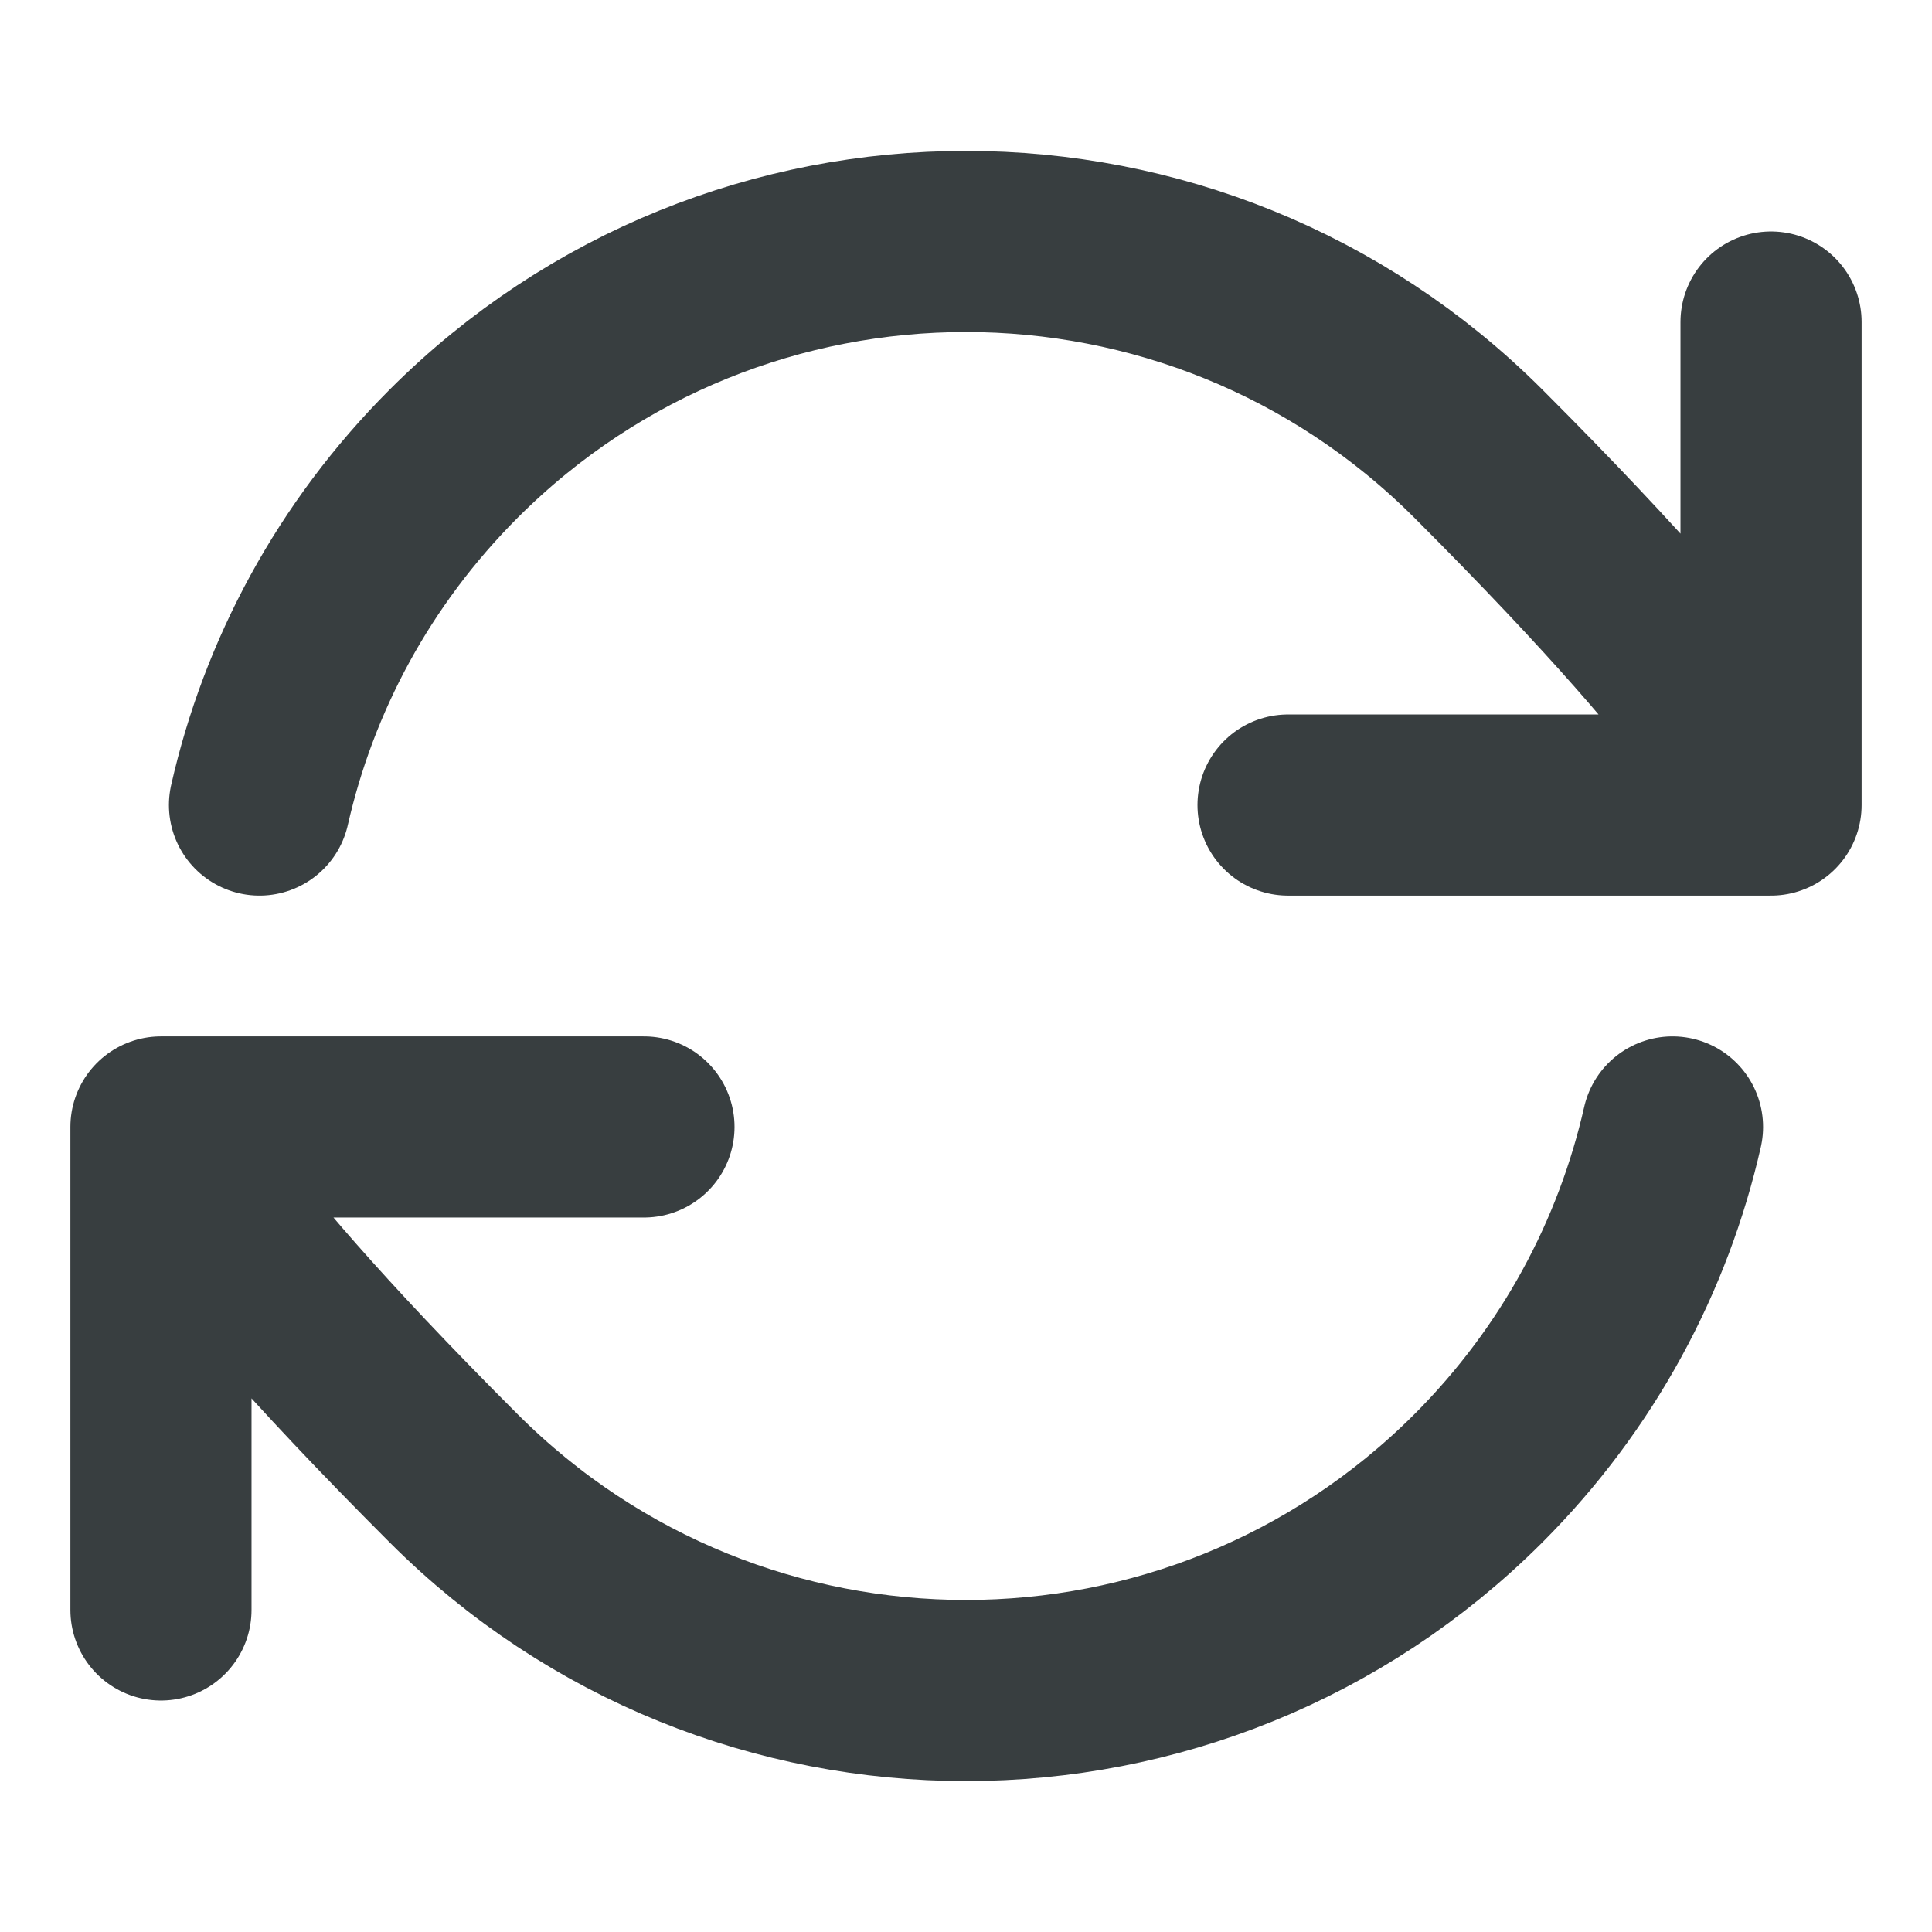 <svg width="16" height="16" viewBox="0 0 16 16" fill="none" xmlns="http://www.w3.org/2000/svg">
<path d="M1.333 9.333C1.333 9.333 1.414 9.899 3.757 12.243C6.1 14.586 9.899 14.586 12.243 12.243C13.073 11.412 13.609 10.399 13.851 9.333M1.333 9.333V13.333M1.333 9.333H5.333M14.667 6.667C14.667 6.667 14.586 6.101 12.243 3.757C9.899 1.414 6.1 1.414 3.757 3.757C2.927 4.588 2.391 5.6 2.149 6.667M14.667 6.667V2.667M14.667 6.667H10.667" stroke="#383E40" stroke-width="1.5" stroke-linecap="round" stroke-linejoin="round"/>
</svg>
